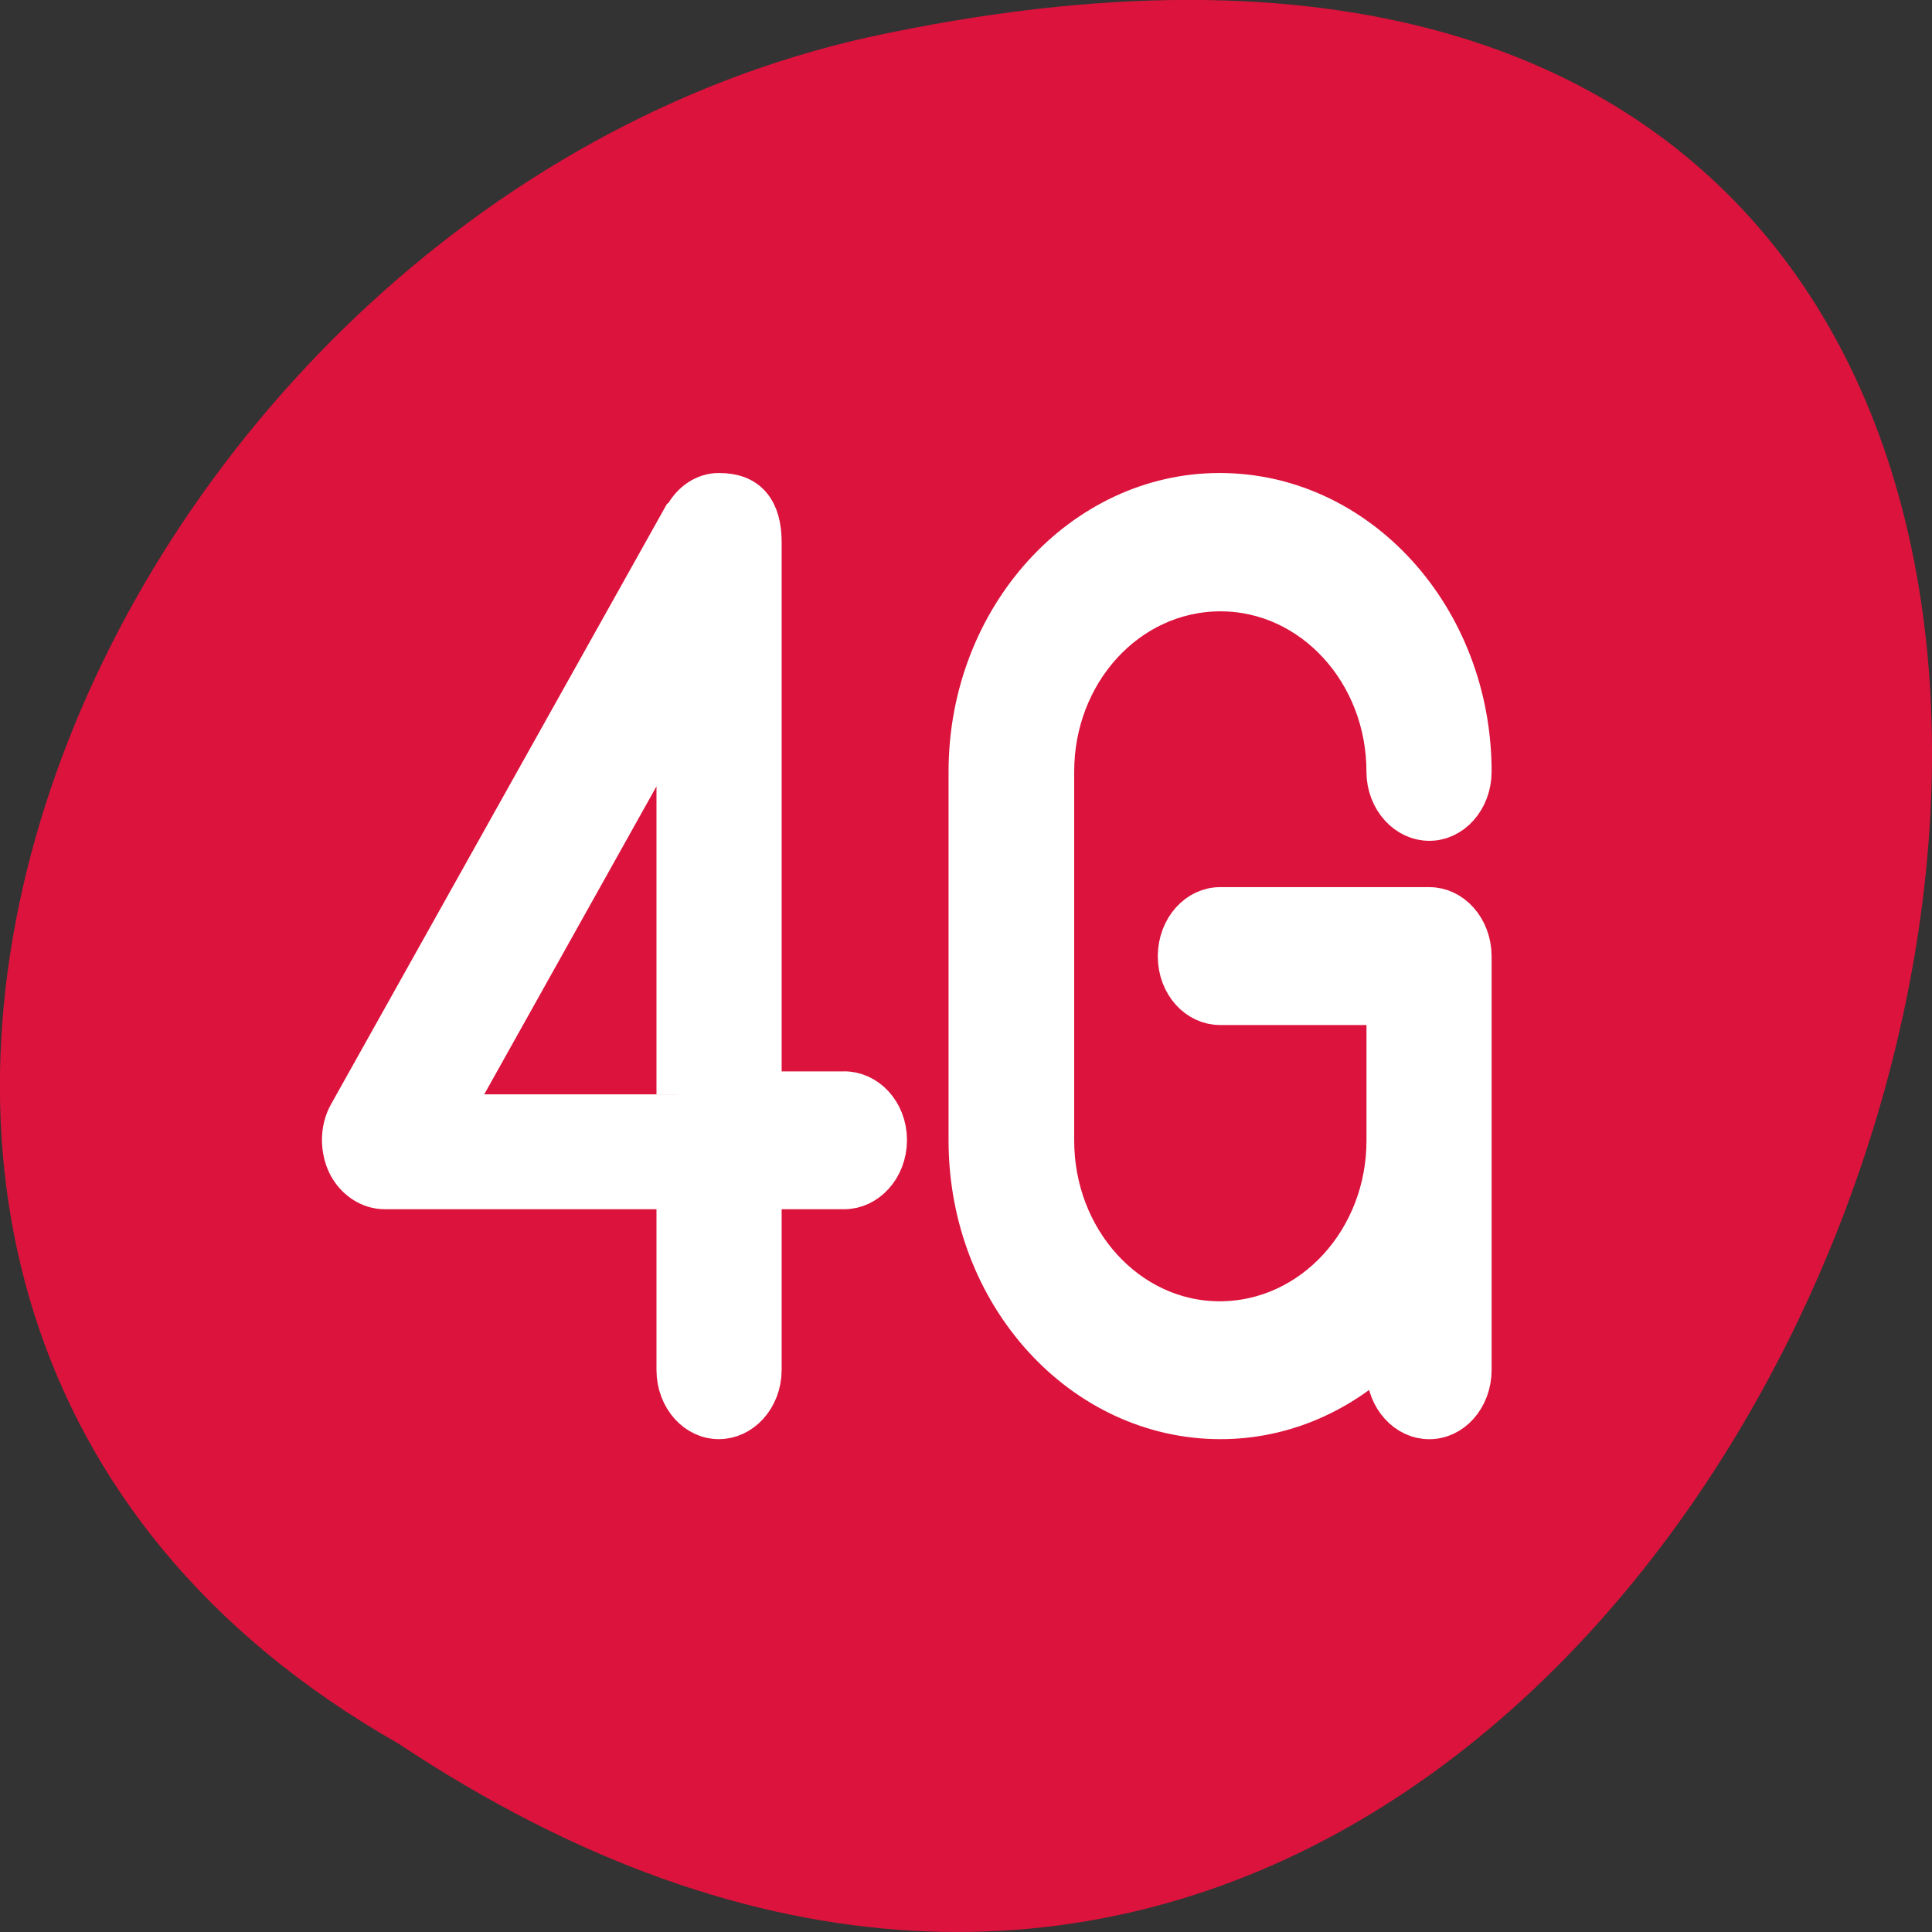 <svg xmlns="http://www.w3.org/2000/svg" viewBox="0 0 16 16"><rect x="0" y="0" width="16" height="16" fill="#333333" stroke="none"/><path d="m 3.297 14.438 c 12.031 8 19.438 -17.504 3.891 -14.129 c -6.43 1.441 -10.328 10.465 -3.891 14.129" style="fill:#dc133c"/><g transform="matrix(0.346 0 0 0.381 -0.619 -1.237)" style="fill:#fff;stroke:#fff"><path d="m 36 23.03 h -5.007 c -0.553 0 -0.992 0.451 -0.992 1.004 c 0 0.553 0.44 0.993 0.992 0.993 h 4.003 v 3.011 c 0 2.202 -1.793 3.994 -4.015 3.994 c -2.199 0 -3.981 -1.792 -3.981 -3.994 v -8.019 c 0 -2.202 1.782 -3.984 4.003 -3.984 c 2.199 0 3.992 1.782 3.992 3.984 c 0 0.553 0.451 1.004 1.004 1.004 c 0.553 0 0.992 -0.451 0.992 -1.004 c 0 -3.298 -2.684 -5.991 -6.01 -5.991 c -3.293 0 -5.988 2.694 -5.988 5.991 v 8.019 c 0 3.308 2.695 5.991 6.01 5.991 c 1.534 0 2.932 -0.584 3.992 -1.536 v 0.533 c 0 0.553 0.451 1.004 1.004 1.004 c 0.553 0 0.992 -0.451 0.992 -1.004 v -8.992 c 0 -0.553 -0.44 -1.004 -0.992 -1.004"/><path d="m 21.994 27.035 h -1.996 v -12.003 c 0 -0.645 -0.293 -1.004 -1.004 -1.004 c -0.35 0 -0.654 0.195 -0.823 0.481 c -0.011 0.01 -0.023 0.01 -0.034 0.02 l -7.995 12.976 c -0.192 0.307 -0.192 0.696 -0.023 1.014 c 0.18 0.317 0.519 0.512 0.88 0.512 h 7.003 v 3.994 c 0 0.553 0.44 1.004 0.992 1.004 c 0.553 0 1.004 -0.451 1.004 -1.004 v -3.994 h 1.996 c 0.553 0 1.004 -0.451 1.004 -1.004 c 0 -0.553 -0.451 -0.993 -1.004 -0.993 m -9.202 0 l 5.21 -8.46 v 8.46"/></g></svg>